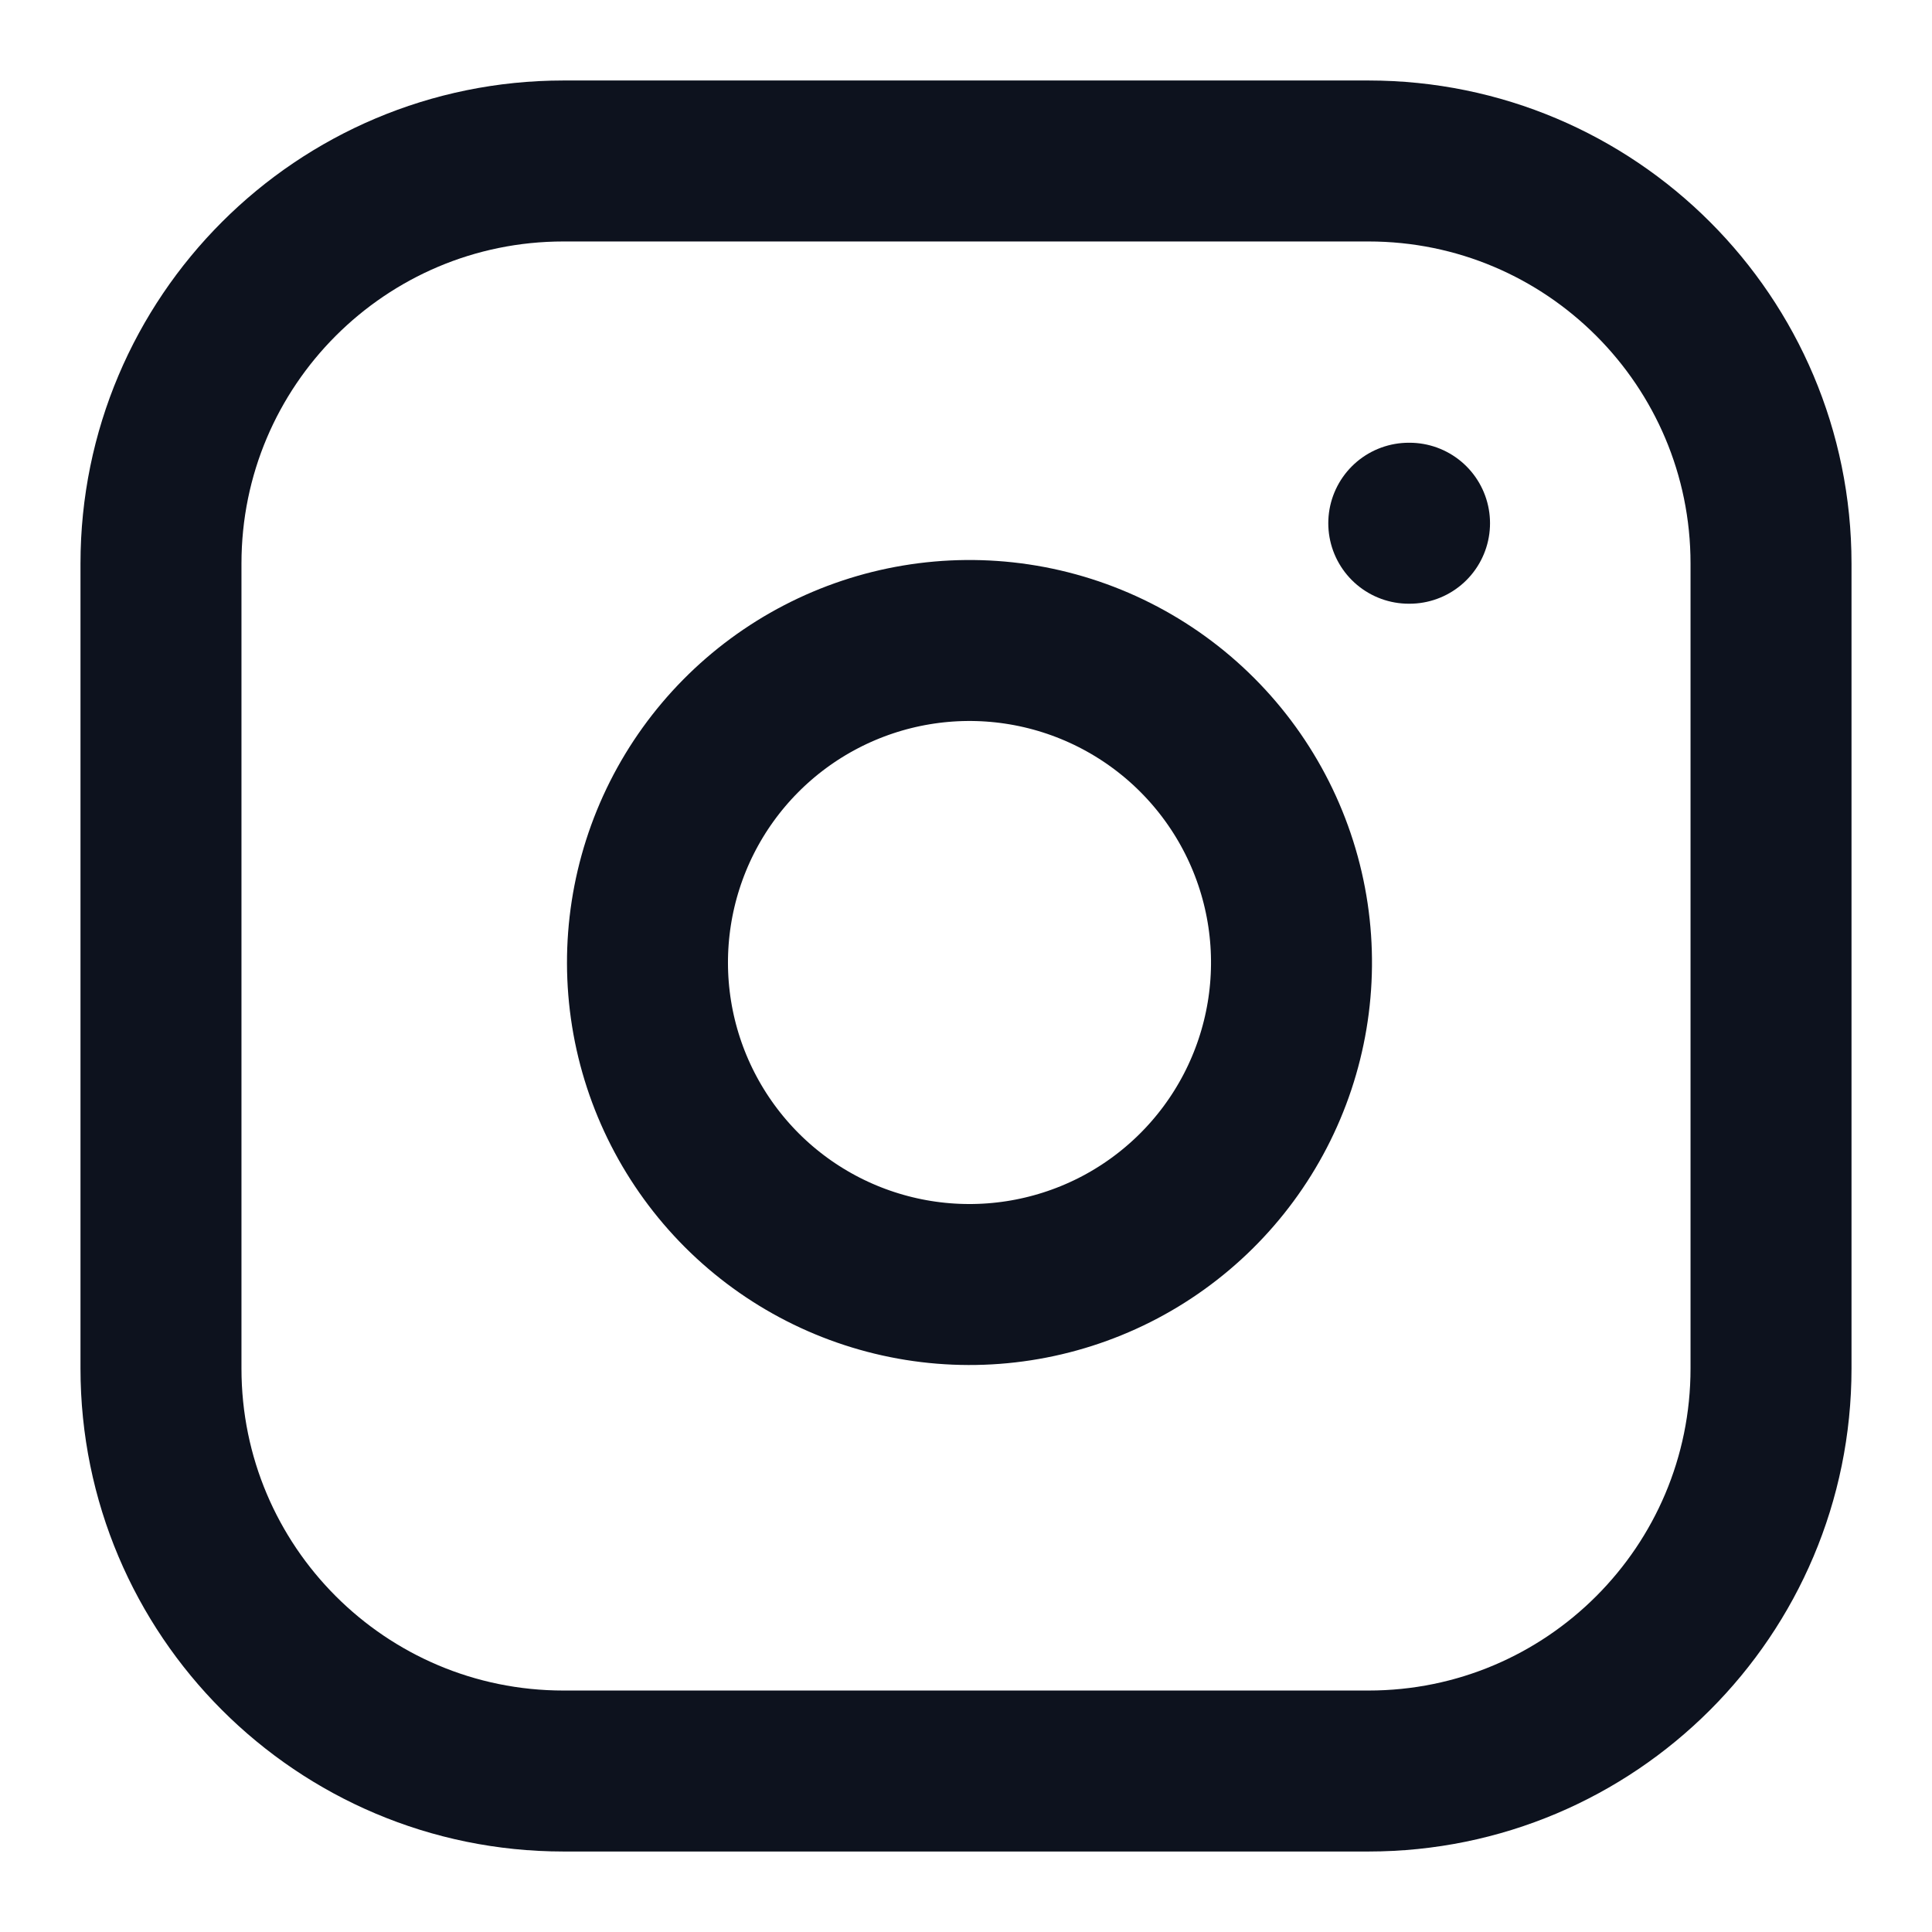 <svg width="28" height="28" viewBox="0 0 28 28" fill="none" xmlns="http://www.w3.org/2000/svg">
<g id="instagram">
<path id="Vector" d="M19.833 2.333H8.167C4.945 2.333 2.333 4.945 2.333 8.167V19.833C2.333 23.055 4.945 25.667 8.167 25.667H19.833C23.055 25.667 25.667 23.055 25.667 19.833V8.167C25.667 4.945 23.055 2.333 19.833 2.333Z" stroke="#0D121E" stroke-width="2.333" stroke-linecap="round" stroke-linejoin="round"/>
<path id="Vector_2" d="M18.667 13.265C18.811 14.236 18.645 15.228 18.193 16.099C17.741 16.97 17.025 17.677 16.149 18.118C15.272 18.559 14.278 18.713 13.309 18.557C12.34 18.401 11.445 17.944 10.751 17.25C10.057 16.555 9.599 15.66 9.443 14.691C9.287 13.722 9.441 12.728 9.882 11.851C10.323 10.975 11.03 10.259 11.901 9.807C12.772 9.355 13.764 9.189 14.735 9.333C15.725 9.48 16.642 9.942 17.35 10.65C18.058 11.358 18.52 12.275 18.667 13.265Z" stroke="#0D121E" stroke-width="2.333" stroke-linecap="round" stroke-linejoin="round"/>
<path id="Vector_3" d="M20.417 7.583H20.428" stroke="#0D121E" stroke-width="2.333" stroke-linecap="round" stroke-linejoin="round"/>
</g>
</svg>
